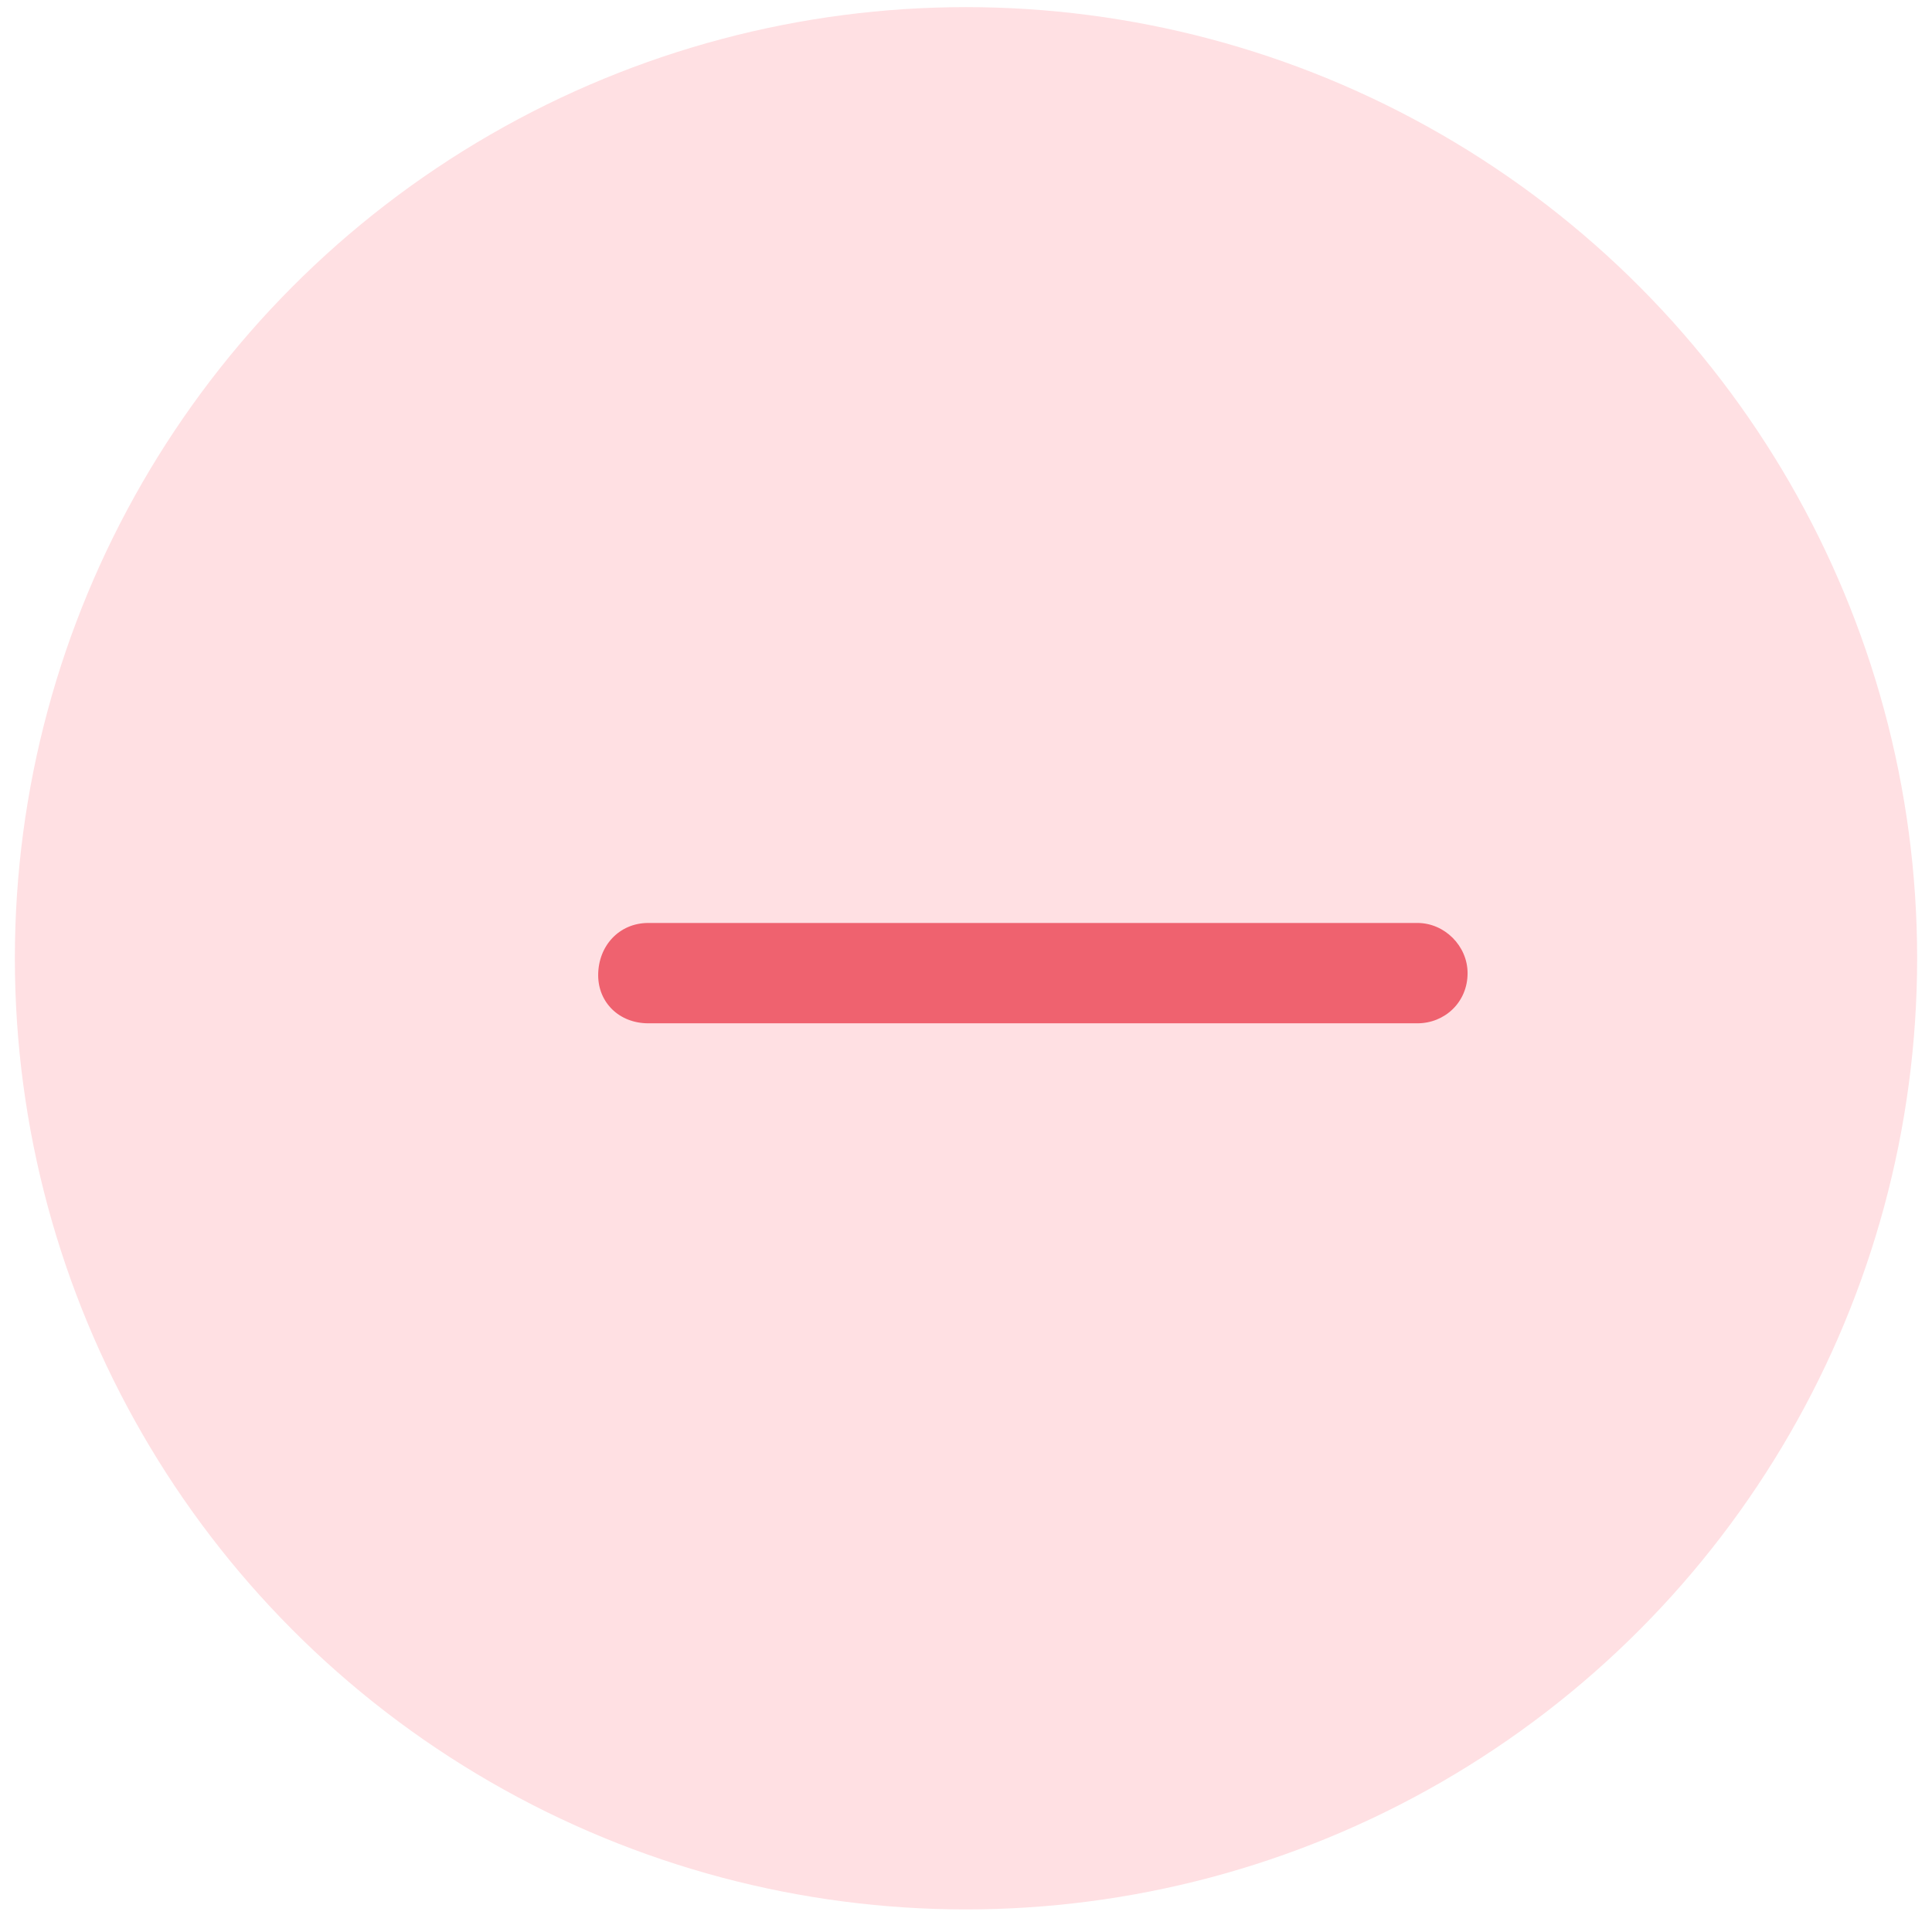 <svg width="65" height="65" viewBox="0 0 65 65" fill="none" xmlns="http://www.w3.org/2000/svg">
<circle cx="32.5" cy="32.24" r="32" fill="#FFE0E3"/>
<path d="M49.375 32.74C49.375 33.724 48.602 34.428 47.688 34.428H21.812C20.828 34.428 20.125 33.724 20.125 32.81C20.125 31.826 20.828 31.052 21.812 31.052H47.688C48.602 31.052 49.375 31.826 49.375 32.74Z" fill="#EF626F"/>
</svg>
